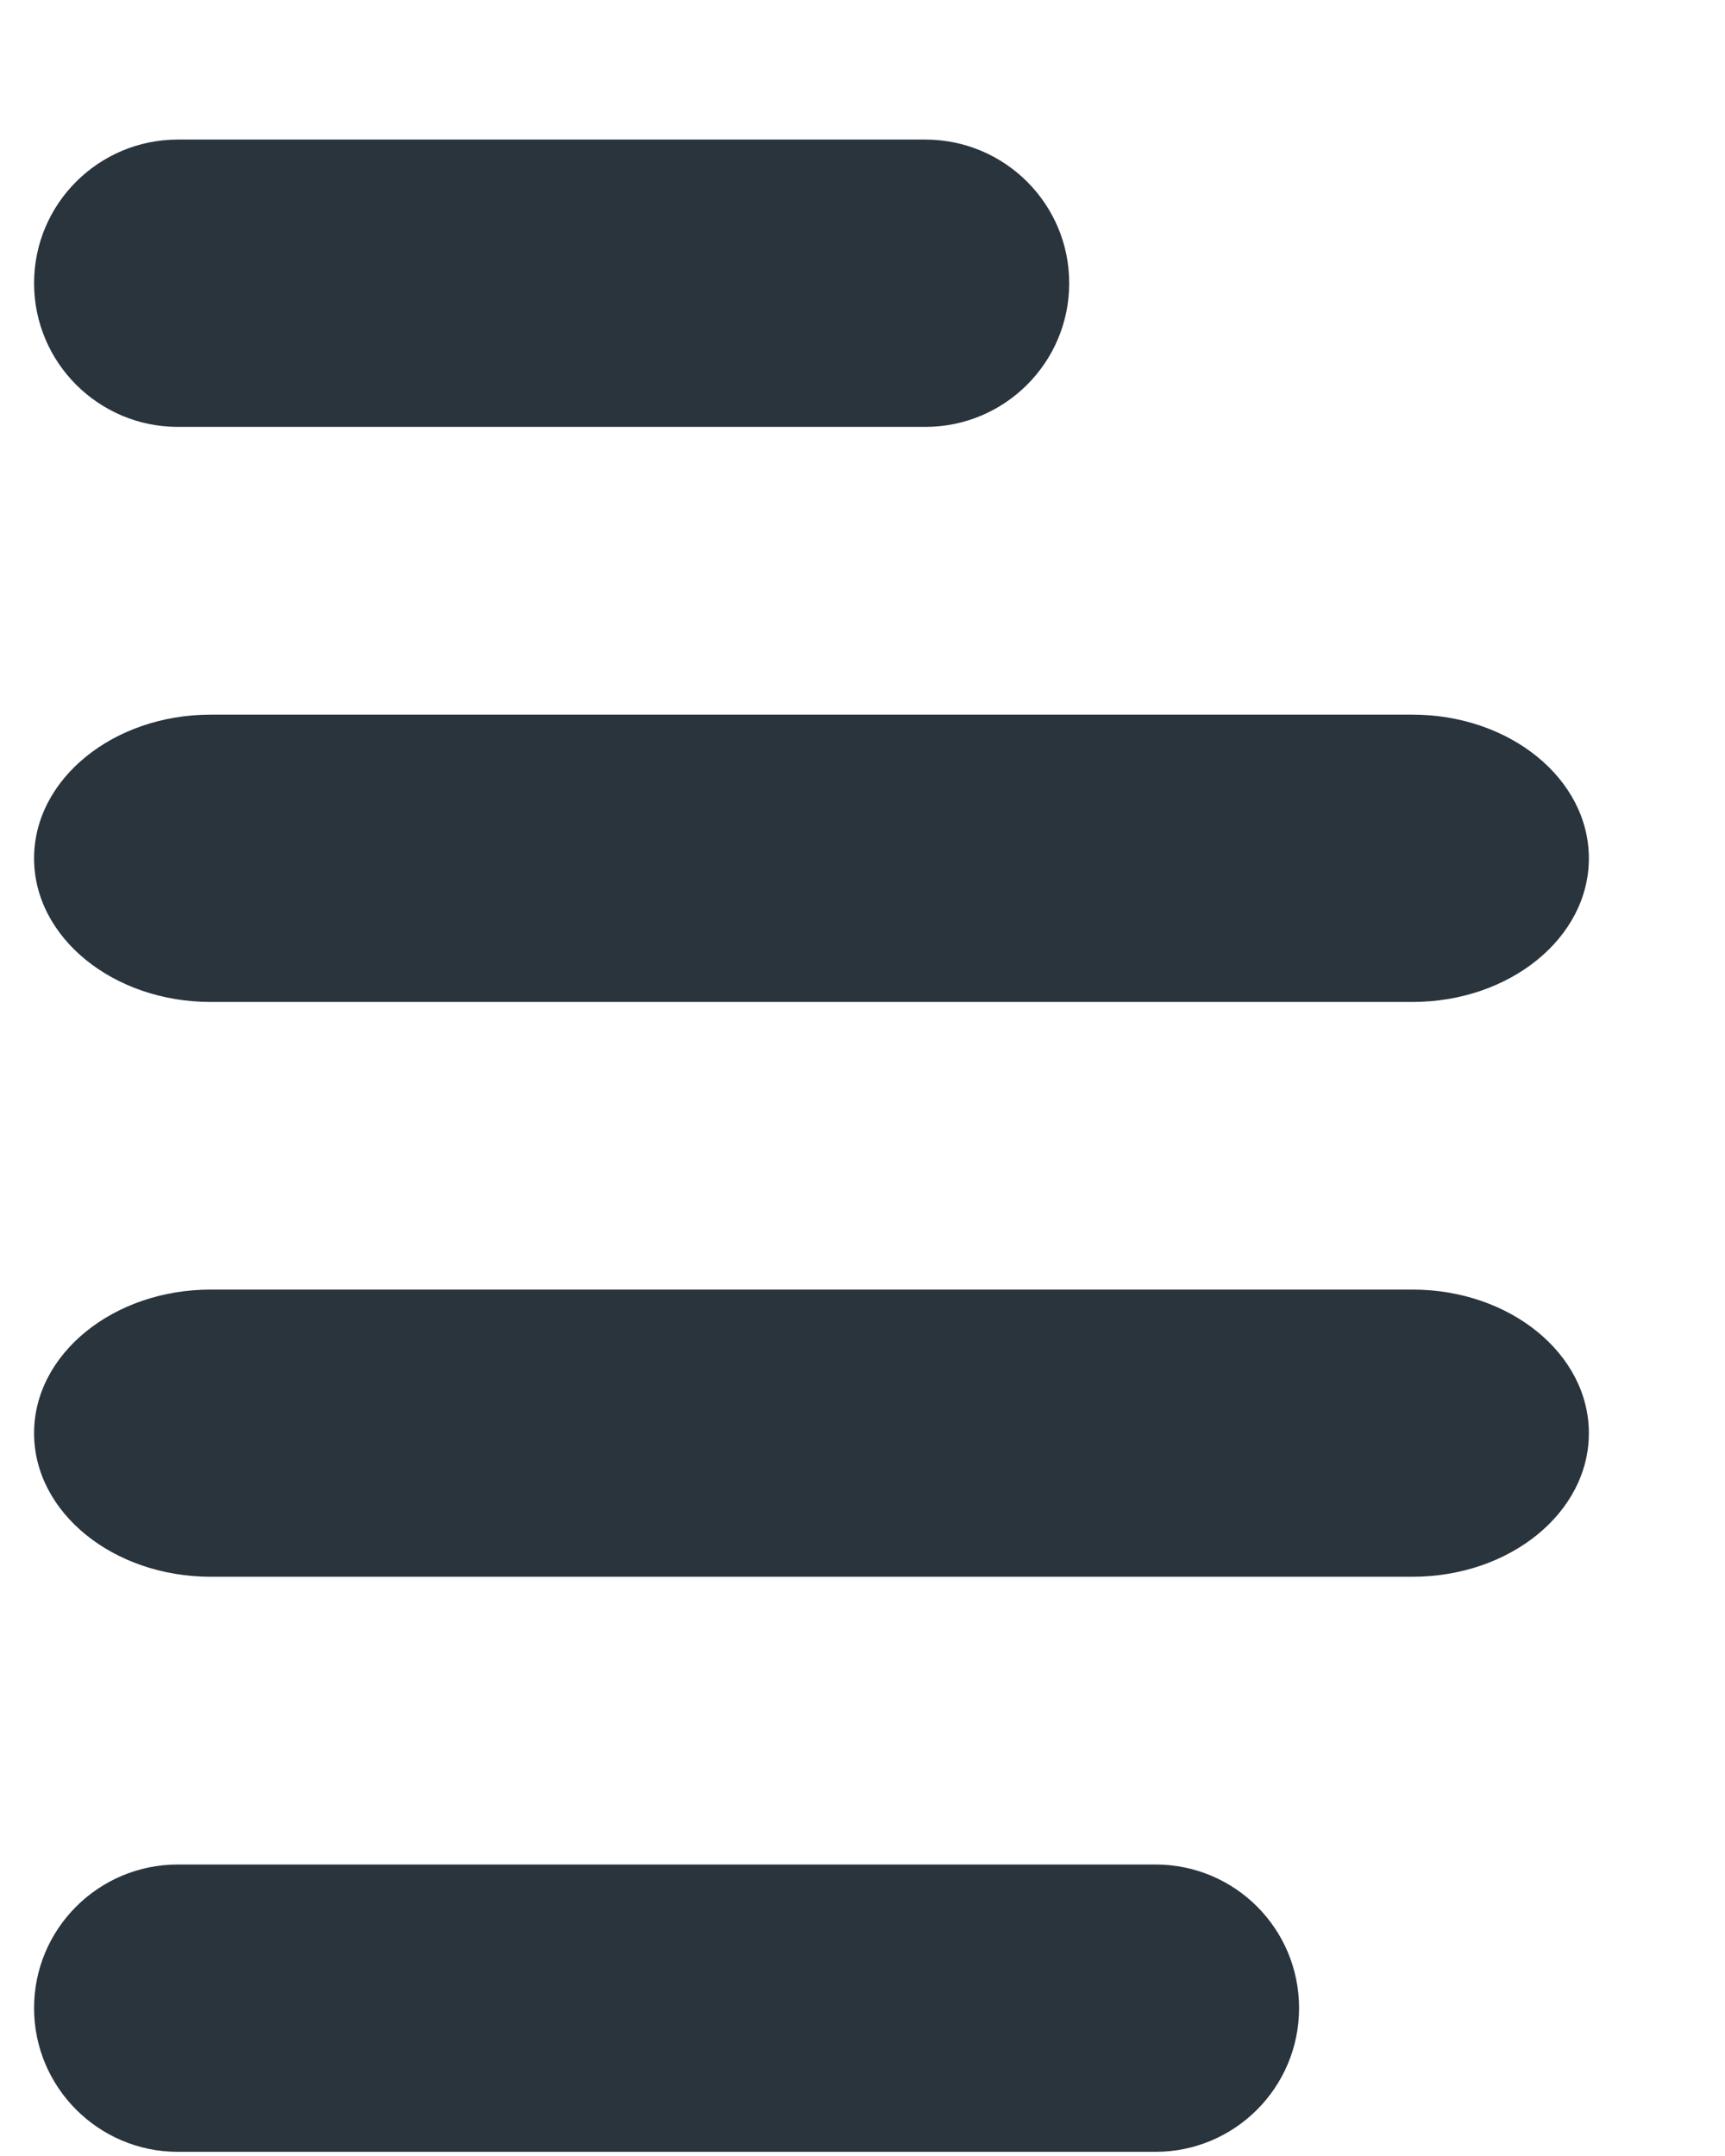 <svg width="12" height="15" viewBox="0 0 12 15" fill="none" xmlns="http://www.w3.org/2000/svg">
<path d="M1.237 2.97H6.437C6.989 2.97 7.438 2.523 7.438 1.97C7.438 1.418 6.989 0.971 6.437 0.971H1.237C0.686 0.971 0.237 1.418 0.237 1.97C0.237 2.523 0.686 2.97 1.237 2.97Z" fill="#2A343D"/>
<path d="M9.825 4.972H1.466C0.789 4.972 0.237 5.419 0.237 5.972C0.237 6.524 0.789 6.971 1.466 6.971H9.825C10.504 6.971 11.053 6.524 11.053 5.972C11.053 5.419 10.504 4.972 9.825 4.972Z" fill="#2A343D"/>
<path d="M9.825 8.972H1.466C0.789 8.972 0.237 9.419 0.237 9.971C0.237 10.524 0.789 10.97 1.466 10.97H9.825C10.504 10.97 11.053 10.524 11.053 9.971C11.053 9.419 10.504 8.972 9.825 8.972Z" fill="#2A343D"/>
<path d="M8.038 12.972H1.237C0.686 12.972 0.237 13.418 0.237 13.971C0.237 14.523 0.686 14.971 1.237 14.971H8.038C8.59 14.971 9.037 14.523 9.037 13.971C9.037 13.418 8.59 12.972 8.038 12.972Z" fill="#2A343D"/>
</svg>
